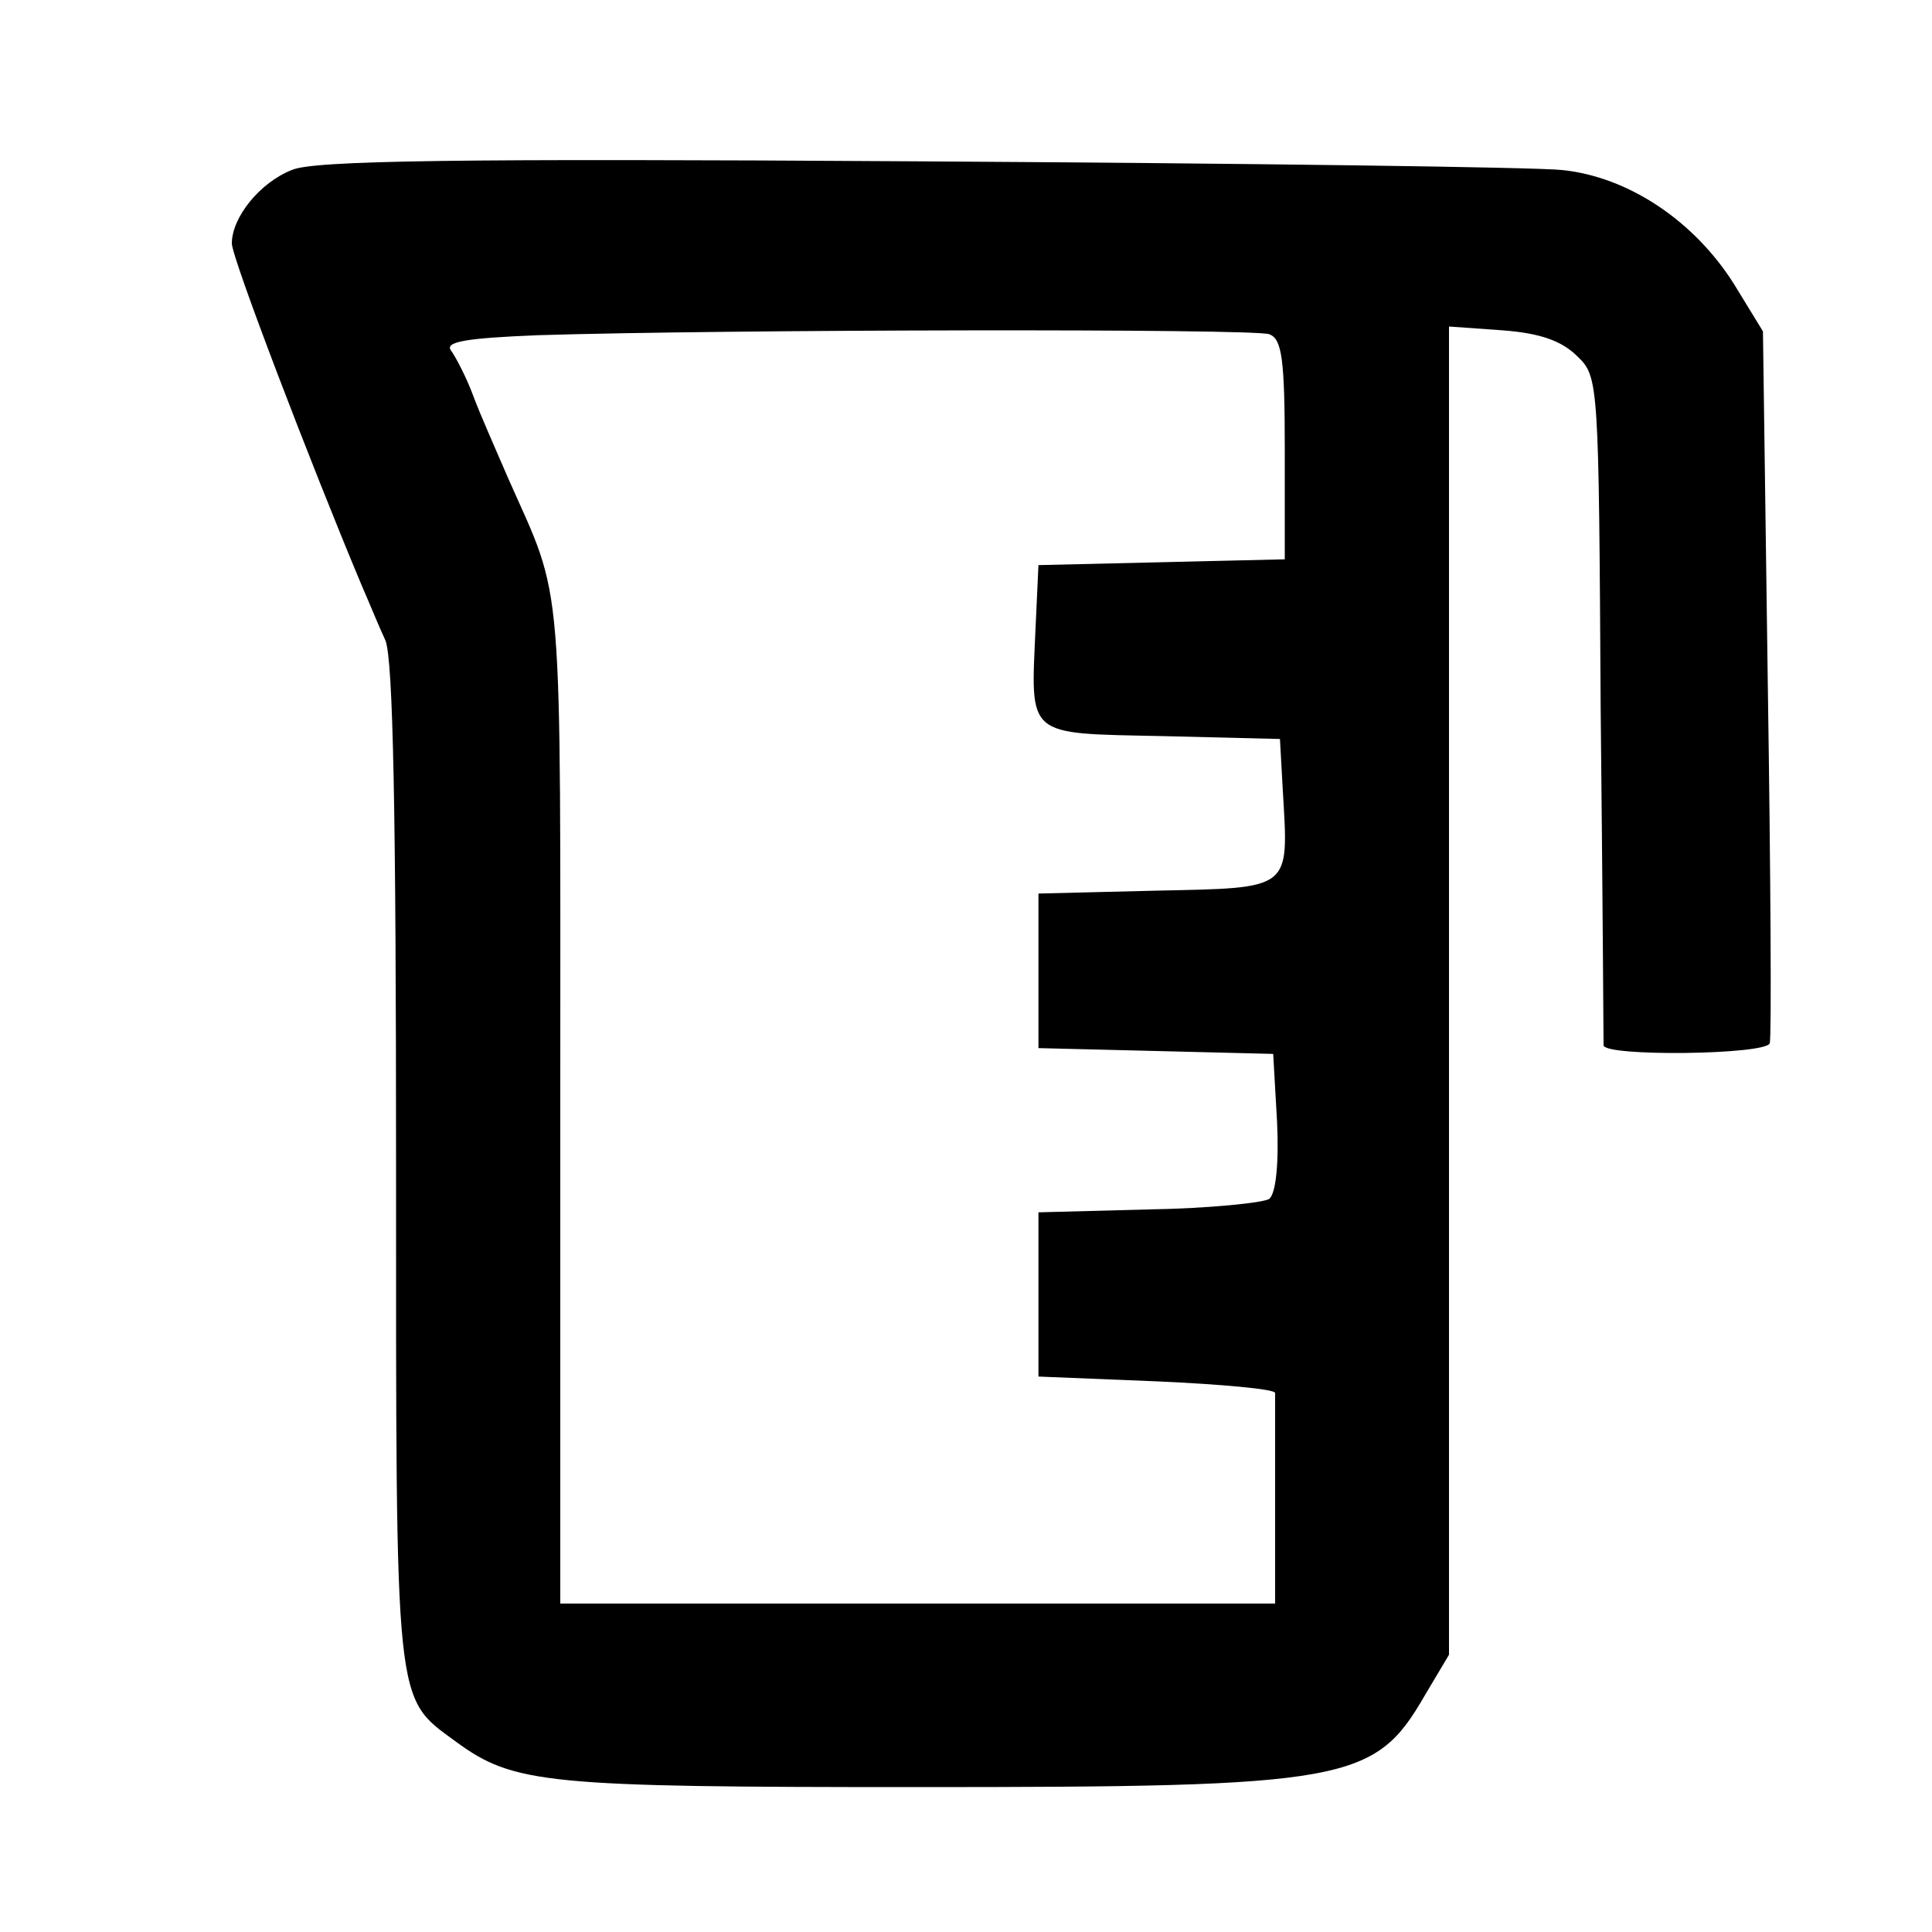 <?xml version="1.0" standalone="no"?>
<!DOCTYPE svg PUBLIC "-//W3C//DTD SVG 20010904//EN"
 "http://www.w3.org/TR/2001/REC-SVG-20010904/DTD/svg10.dtd">
<svg version="1.0" xmlns="http://www.w3.org/2000/svg"
 width="200pt" height="200pt" viewBox="0 0 200 200"
 preserveAspectRatio="xMidYMid meet">
<g transform="translate(0,200) scale(0.1,-0.1)"
fill="#000000" stroke="none">
<path d="M302 1824 c-33 -13 -62 -49 -62 -76 0 -15 82 -229 134 -353 7 -16 18
-43 25 -58 8 -20 11 -180 11 -543 0 -567 -2 -550 62 -597 60 -44 94 -47 477
-47 447 0 474 5 526 95 l25 42 0 688 0 687 56 -4 c39 -3 61 -11 77 -27 22 -21
22 -27 24 -364 2 -188 3 -345 3 -349 0 -12 168 -10 172 2 2 5 1 173 -2 373
l-5 364 -30 49 c-41 65 -109 111 -178 118 -28 3 -330 7 -669 9 -473 3 -624 1
-646 -9z m1012 -170 c13 -5 16 -25 16 -120 l0 -113 -127 -3 -128 -3 -3 -65
c-5 -114 -11 -109 131 -112 l122 -3 3 -54 c6 -103 10 -100 -131 -103 l-122 -3
0 -80 0 -80 122 -3 121 -3 4 -70 c2 -42 -1 -74 -8 -80 -5 -4 -62 -10 -125 -11
l-114 -3 0 -85 0 -85 123 -5 c67 -3 122 -8 122 -12 0 -5 0 -55 0 -113 l0 -105
-370 0 -370 0 0 519 c0 560 4 515 -54 646 -12 28 -29 66 -36 85 -7 19 -18 40
-23 47 -7 9 14 13 90 16 191 6 742 7 757 1z"/>
</g>
</svg>
